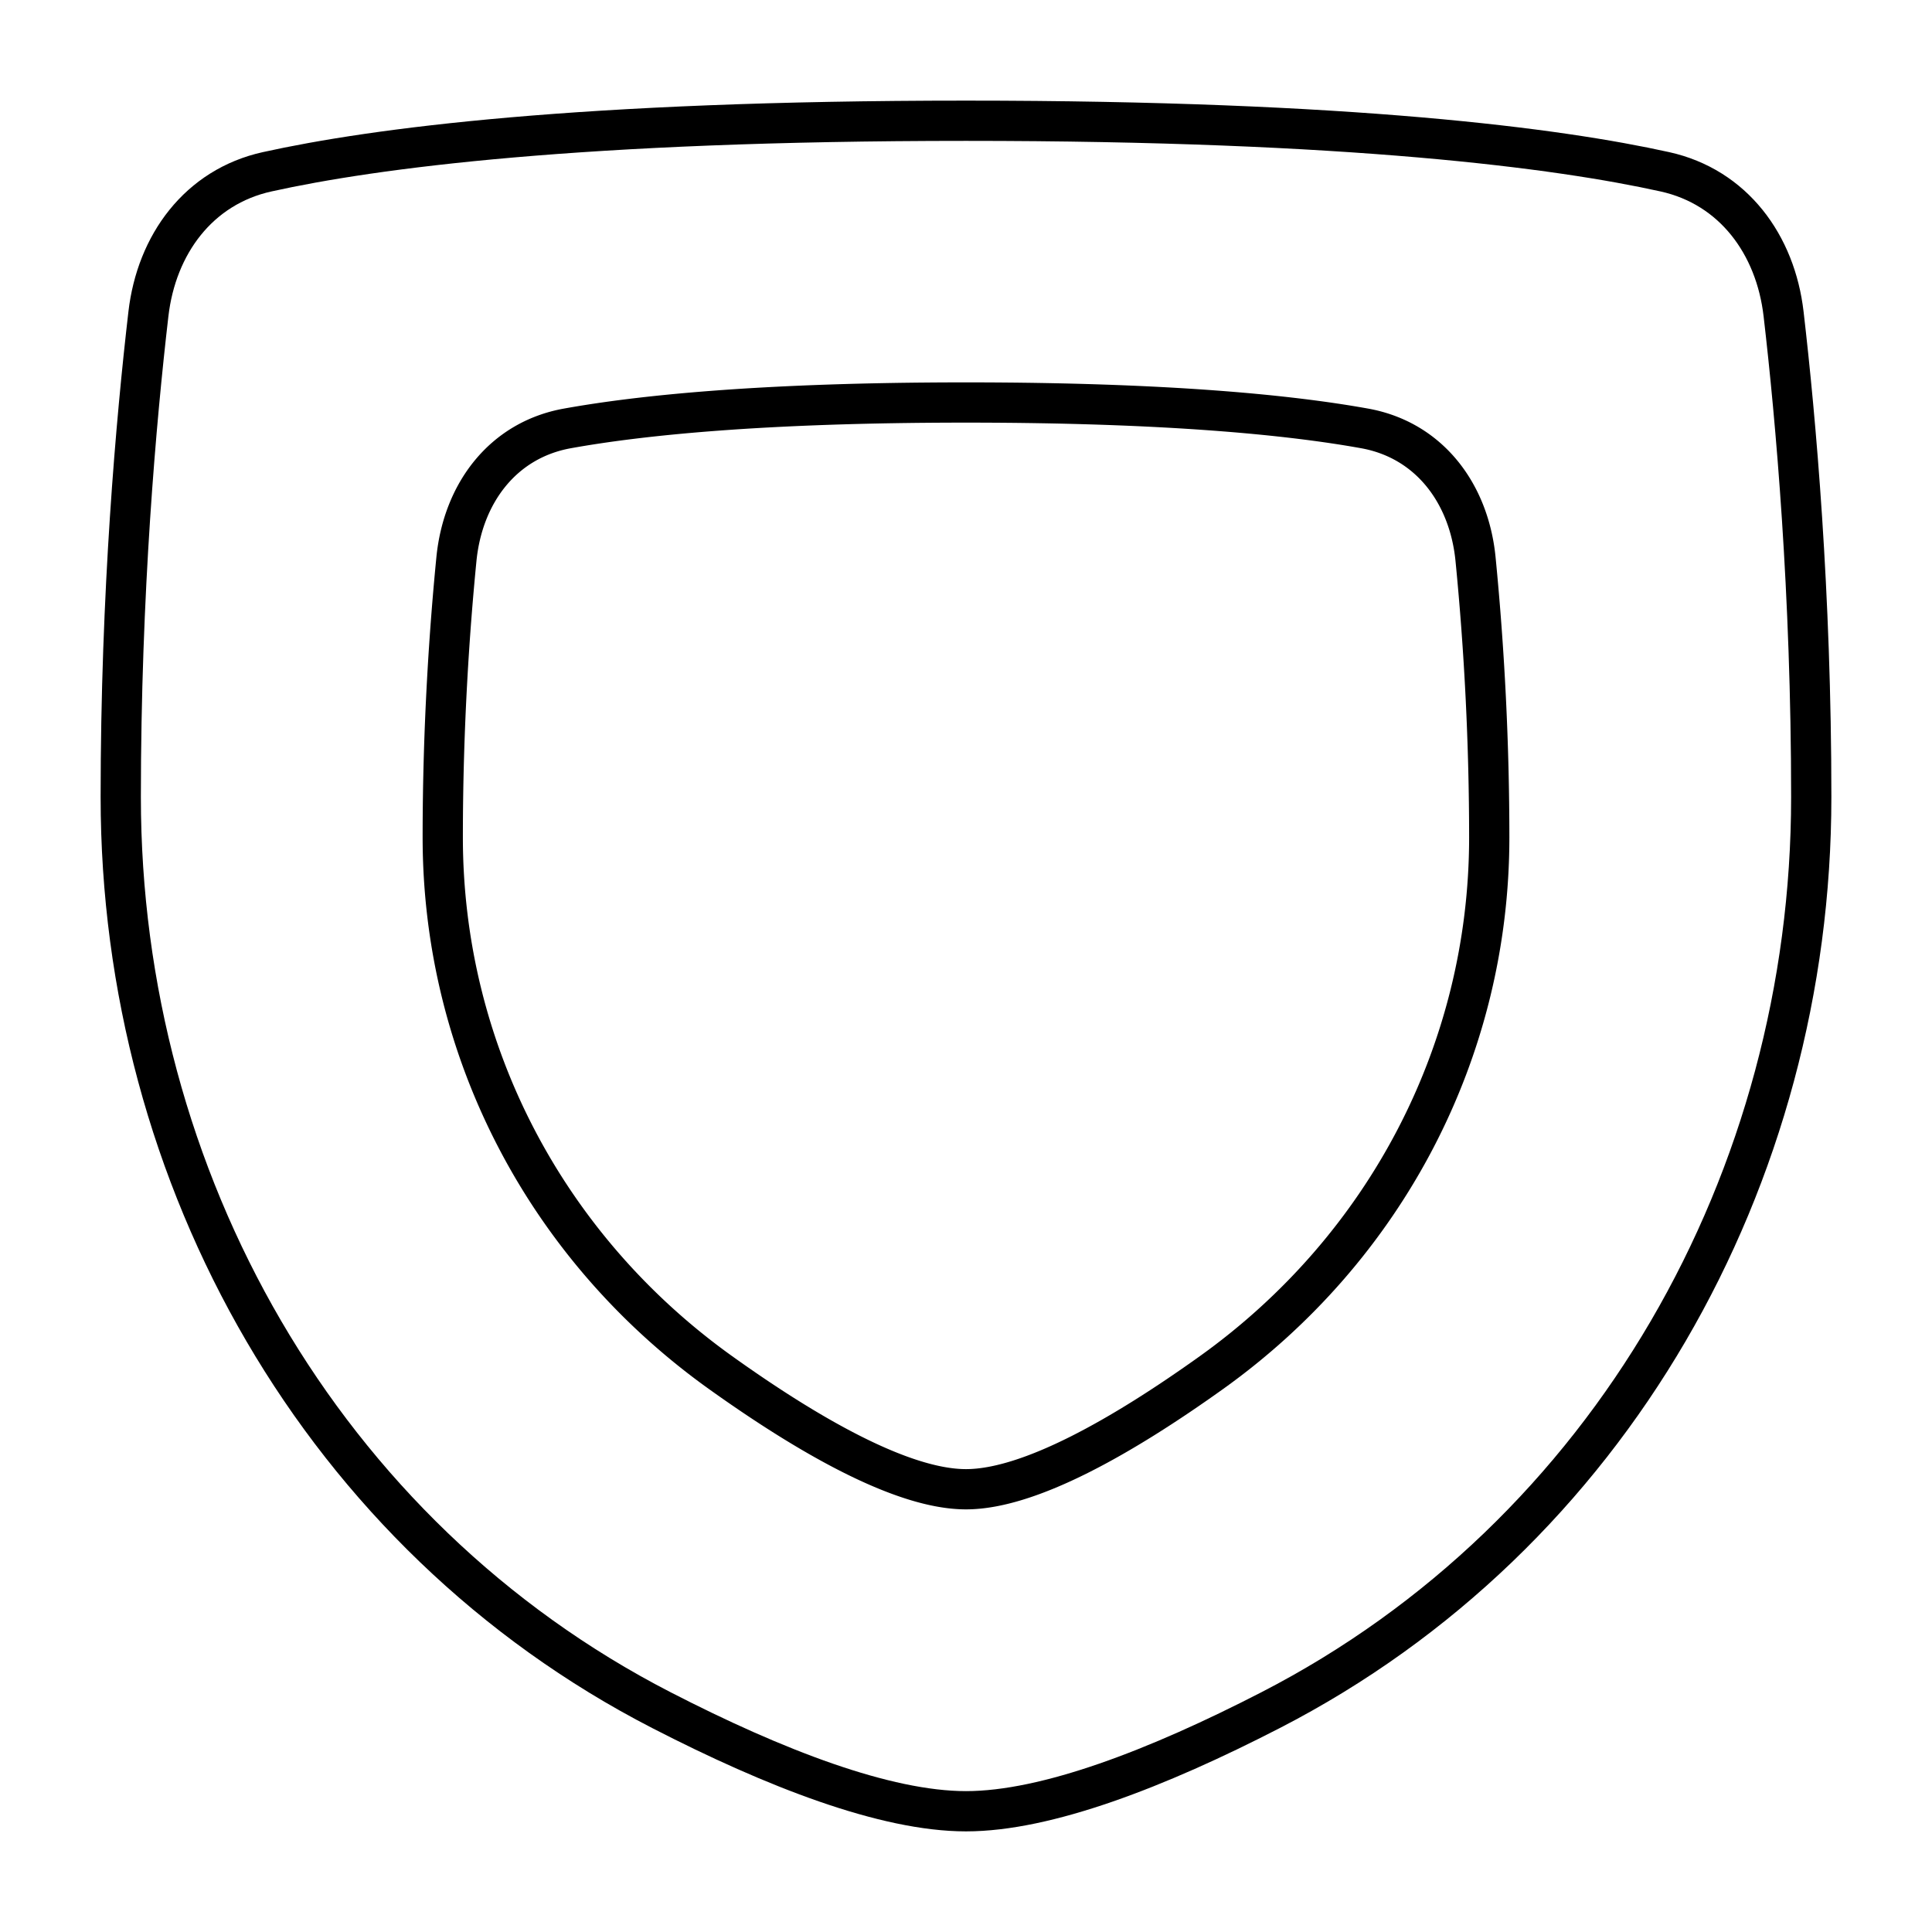 <svg xmlns="http://www.w3.org/2000/svg" fill="none" viewBox="0 0 48 48" id="Shield-1--Streamline-Plump">
  <desc>
    Shield 1 Streamline Icon: https://streamlinehq.com
  </desc>
  <g id="shield-1--shield-protection-security-defend-crime-war-cover">
    <path id="Rectangle 112" stroke="#000000" stroke-linecap="round" stroke-linejoin="round" d="M3.687 7.802c0.2 -1.73 1.25 -3.158 2.95 -3.534C9.289 3.681 14.43 3 24 3s14.71 0.681 17.363 1.268c1.7 0.376 2.75 1.804 2.95 3.534 0.304 2.616 0.687 6.924 0.687 11.998v0c0 9.48 -5.003 18.35 -13.432 22.688C28.752 43.938 26.004 45 24 45c-2.004 0 -4.752 -1.063 -7.568 -2.512C8.003 38.15 3 29.28 3 19.8v0c0 -5.074 0.383 -9.382 0.687 -11.998Z" stroke-width="1"></path>
    <path id="Rectangle 113" stroke="#000000" stroke-linecap="round" stroke-linejoin="round" d="M11.34 13.887c0.162 -1.626 1.147 -2.953 2.755 -3.243C15.905 10.317 18.961 10 24 10s8.094 0.317 9.905 0.644c1.608 0.29 2.593 1.617 2.754 3.243A71.13 71.13 0 0 1 37 20.8v0c0 5.314 -2.58 10.21 -6.902 13.302C27.894 35.678 25.576 37 24 37c-1.576 0 -3.894 -1.322 -6.098 -2.898C13.58 31.01 11 26.114 11 20.8v0c0 -2.788 0.173 -5.216 0.34 -6.913Z" stroke-width="1"></path>
  </g>
</svg>